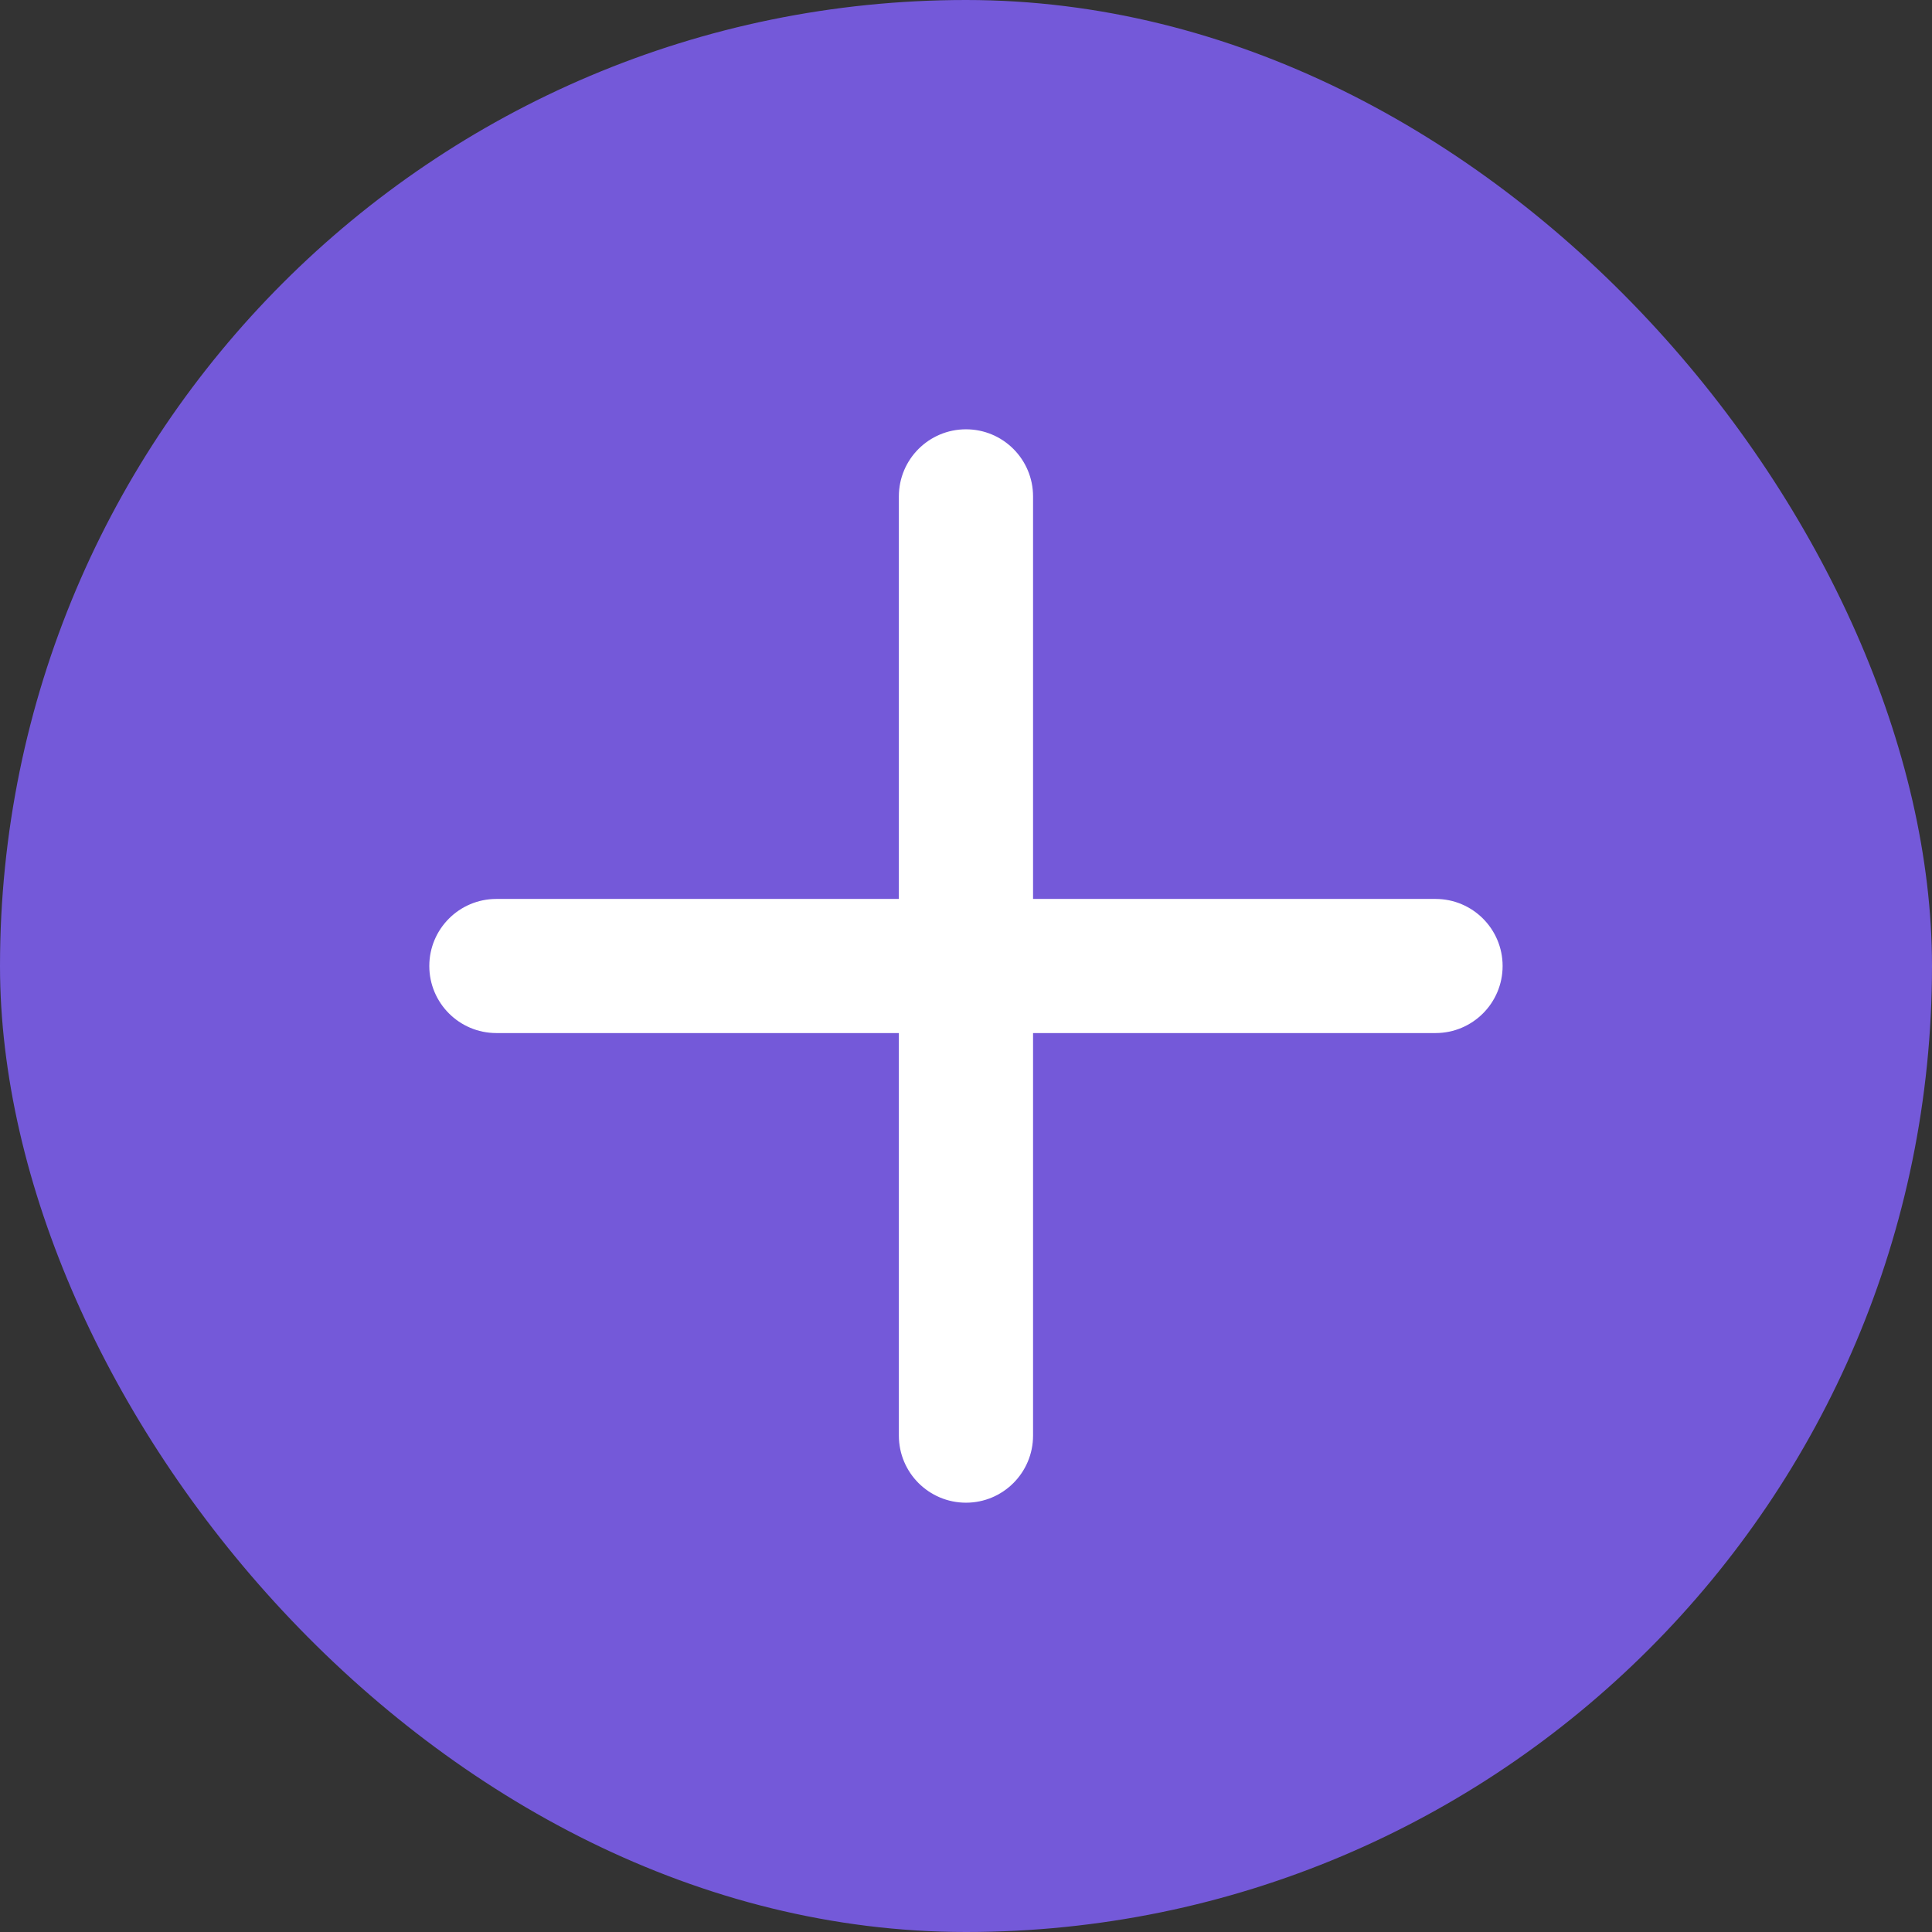 <svg width="24" height="24" viewBox="0 0 24 24" fill="none" xmlns="http://www.w3.org/2000/svg">
<rect x="0" y="0" width="24" height="24" fill="#333333" stroke="none"/>
<rect width="24" height="24" rx="12" fill="#7459D9"/>
<path d="M12.833 6.167C12.833 5.706 12.46 5.333 12 5.333C11.539 5.333 11.166 5.706 11.166 6.167V11.167H6.166C5.706 11.167 5.333 11.54 5.333 12C5.333 12.46 5.706 12.833 6.166 12.833H11.166V17.833C11.166 18.294 11.539 18.667 12 18.667C12.46 18.667 12.833 18.294 12.833 17.833V12.833H17.833C18.293 12.833 18.666 12.46 18.666 12C18.666 11.54 18.293 11.167 17.833 11.167H12.833V6.167Z" fill="white"/>
</svg>
